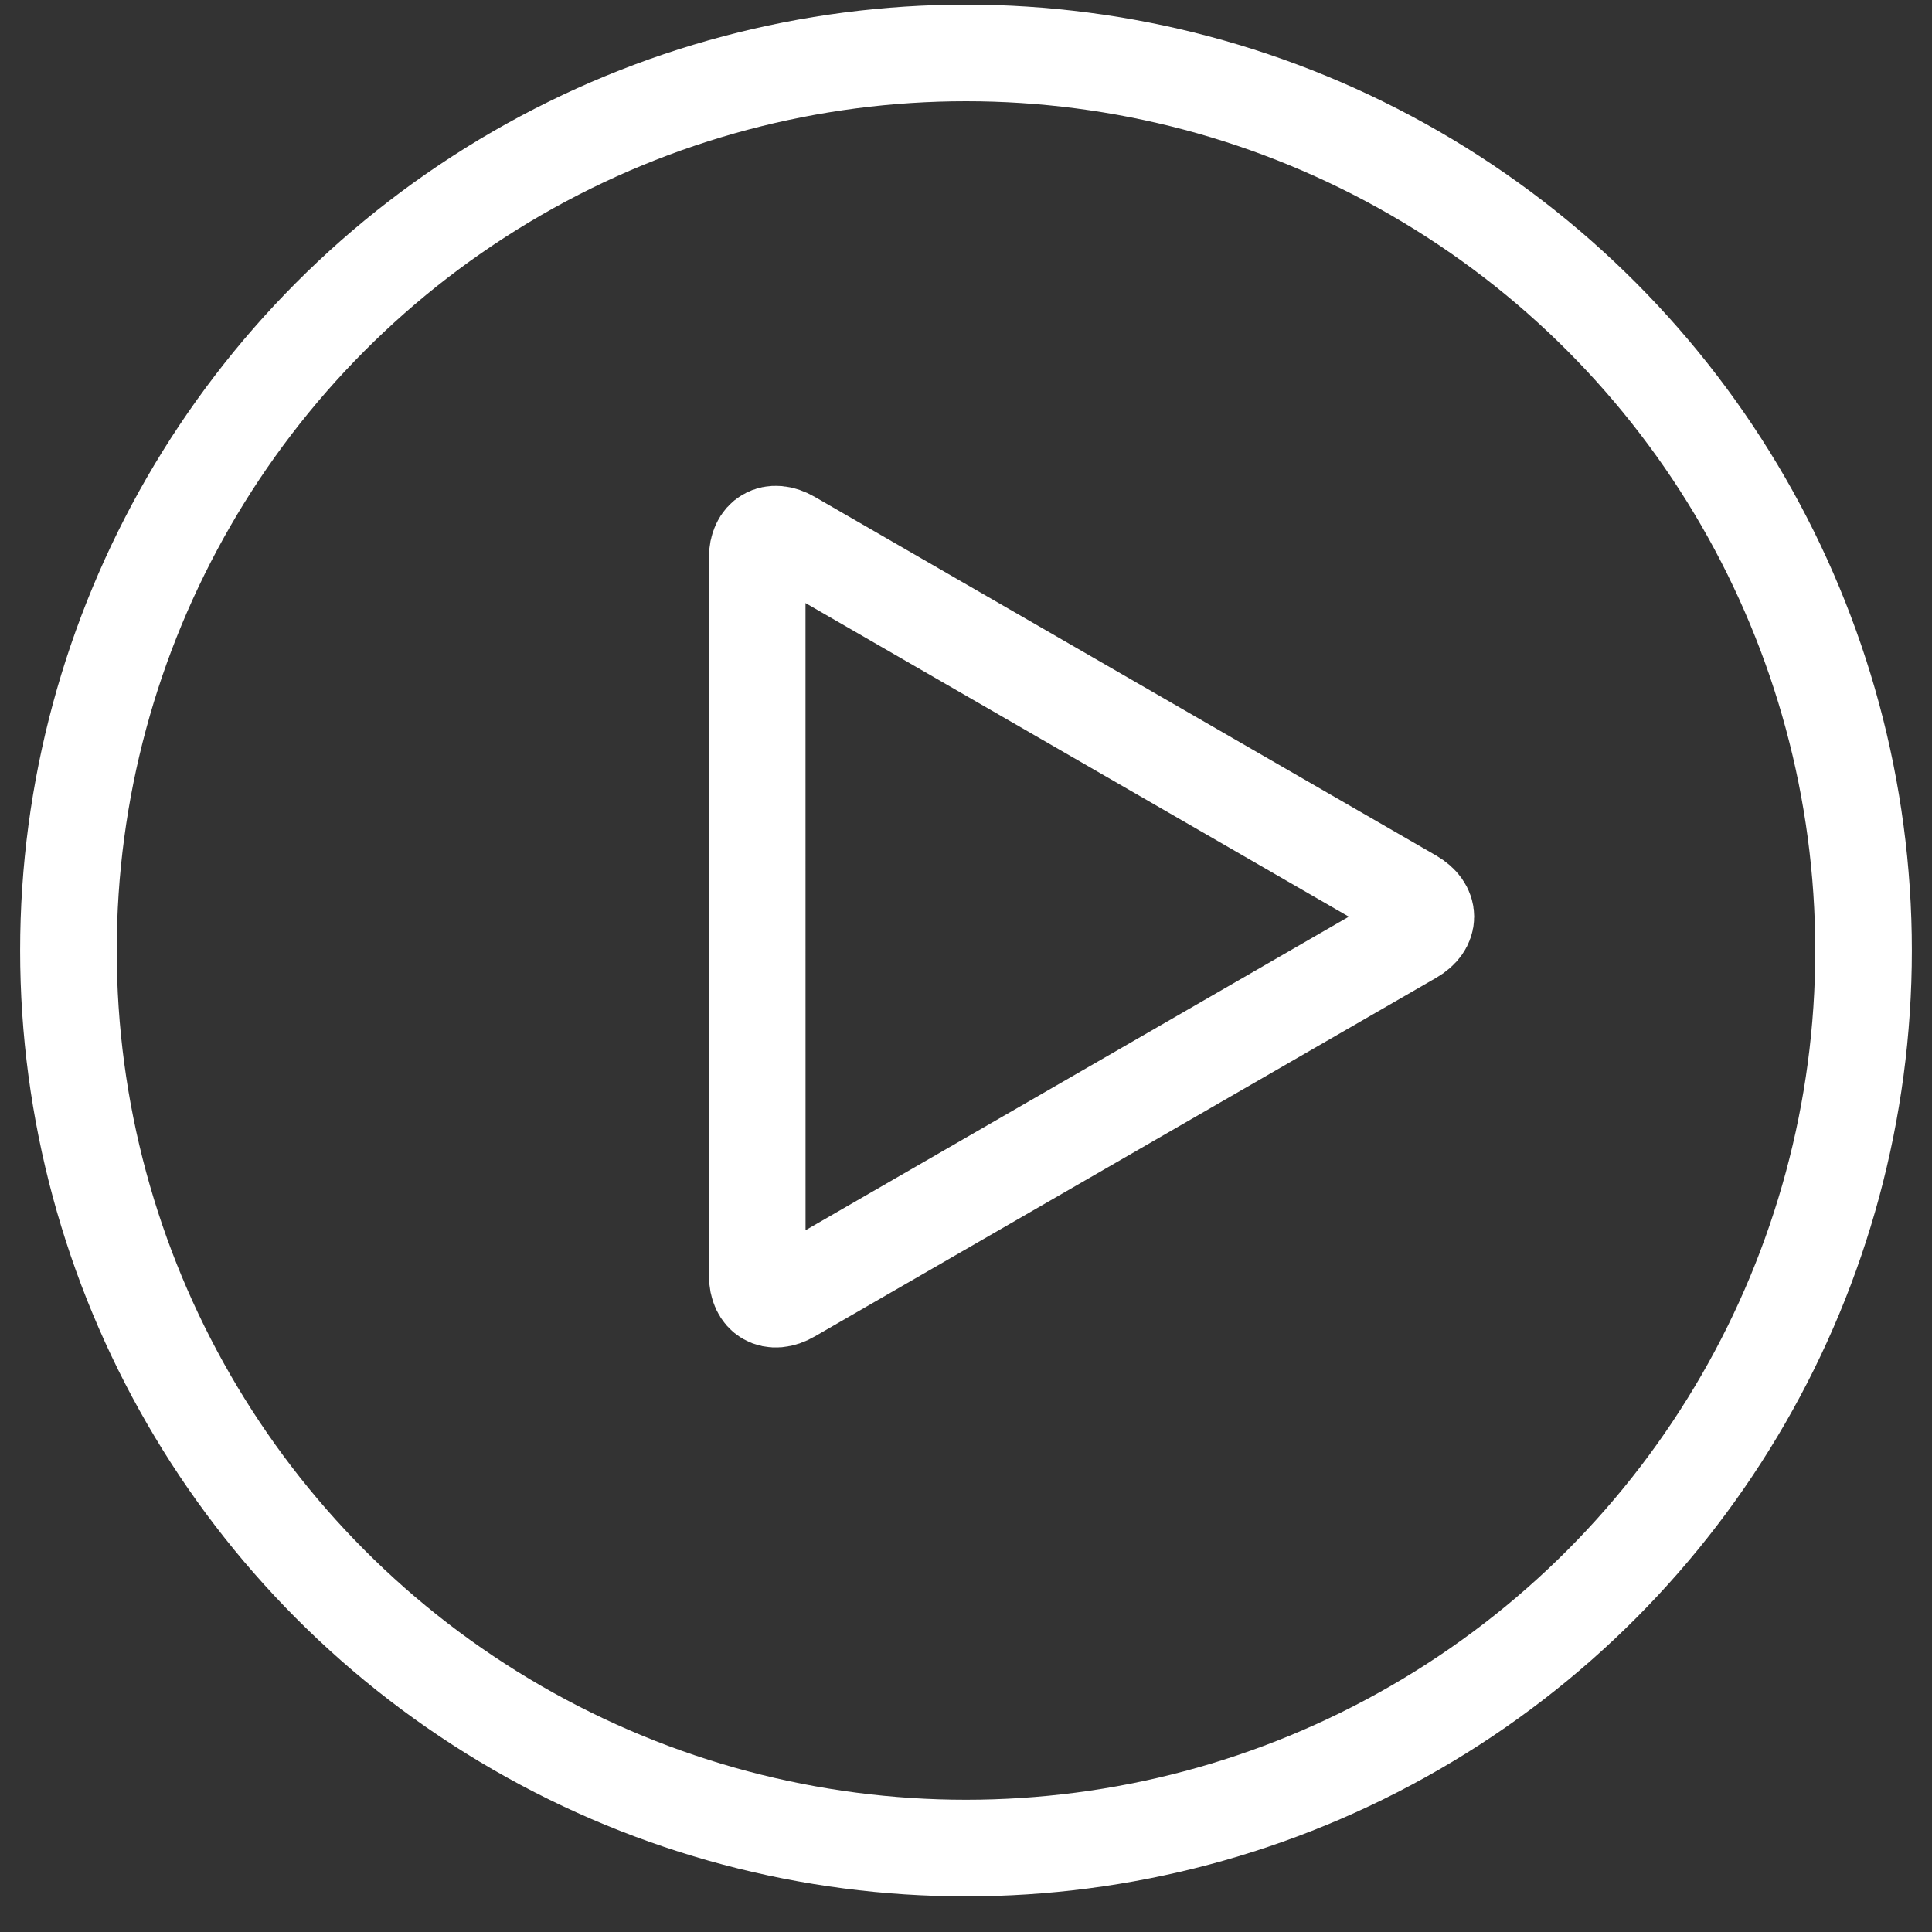 <?xml version="1.0" encoding="utf-8"?>
<!-- Generator: Adobe Illustrator 16.0.0, SVG Export Plug-In . SVG Version: 6.00 Build 0)  -->
<!DOCTYPE svg PUBLIC "-//W3C//DTD SVG 1.1//EN" "http://www.w3.org/Graphics/SVG/1.1/DTD/svg11.dtd">
<svg version="1.1" id="图层_1" xmlns="http://www.w3.org/2000/svg" xmlns:xlink="http://www.w3.org/1999/xlink" x="0px" y="0px"
	 width="40px" height="40px" viewBox="0 0 40 40" enable-background="new 0 0 40 40" xml:space="preserve">
<rect x="0" y="0" width="40" height="40" fill="#333333" stroke="none"/>
<circle fill="none" stroke="#FFFFFF" stroke-width="2" stroke-miterlimit="10" cx="20" cy="19.679" r="18.583"/>
<g>
	<path fill="none" stroke="#FFFFFF" stroke-width="2" stroke-miterlimit="10" d="M16.368,26.804c-0.379,0.22-0.69,0.042-0.69-0.397
		l-0.001-14.857c0-0.438,0.312-0.617,0.69-0.398l12.87,7.429c0.379,0.22,0.379,0.578,0,0.796L16.368,26.804z"/>
</g>
</svg>

